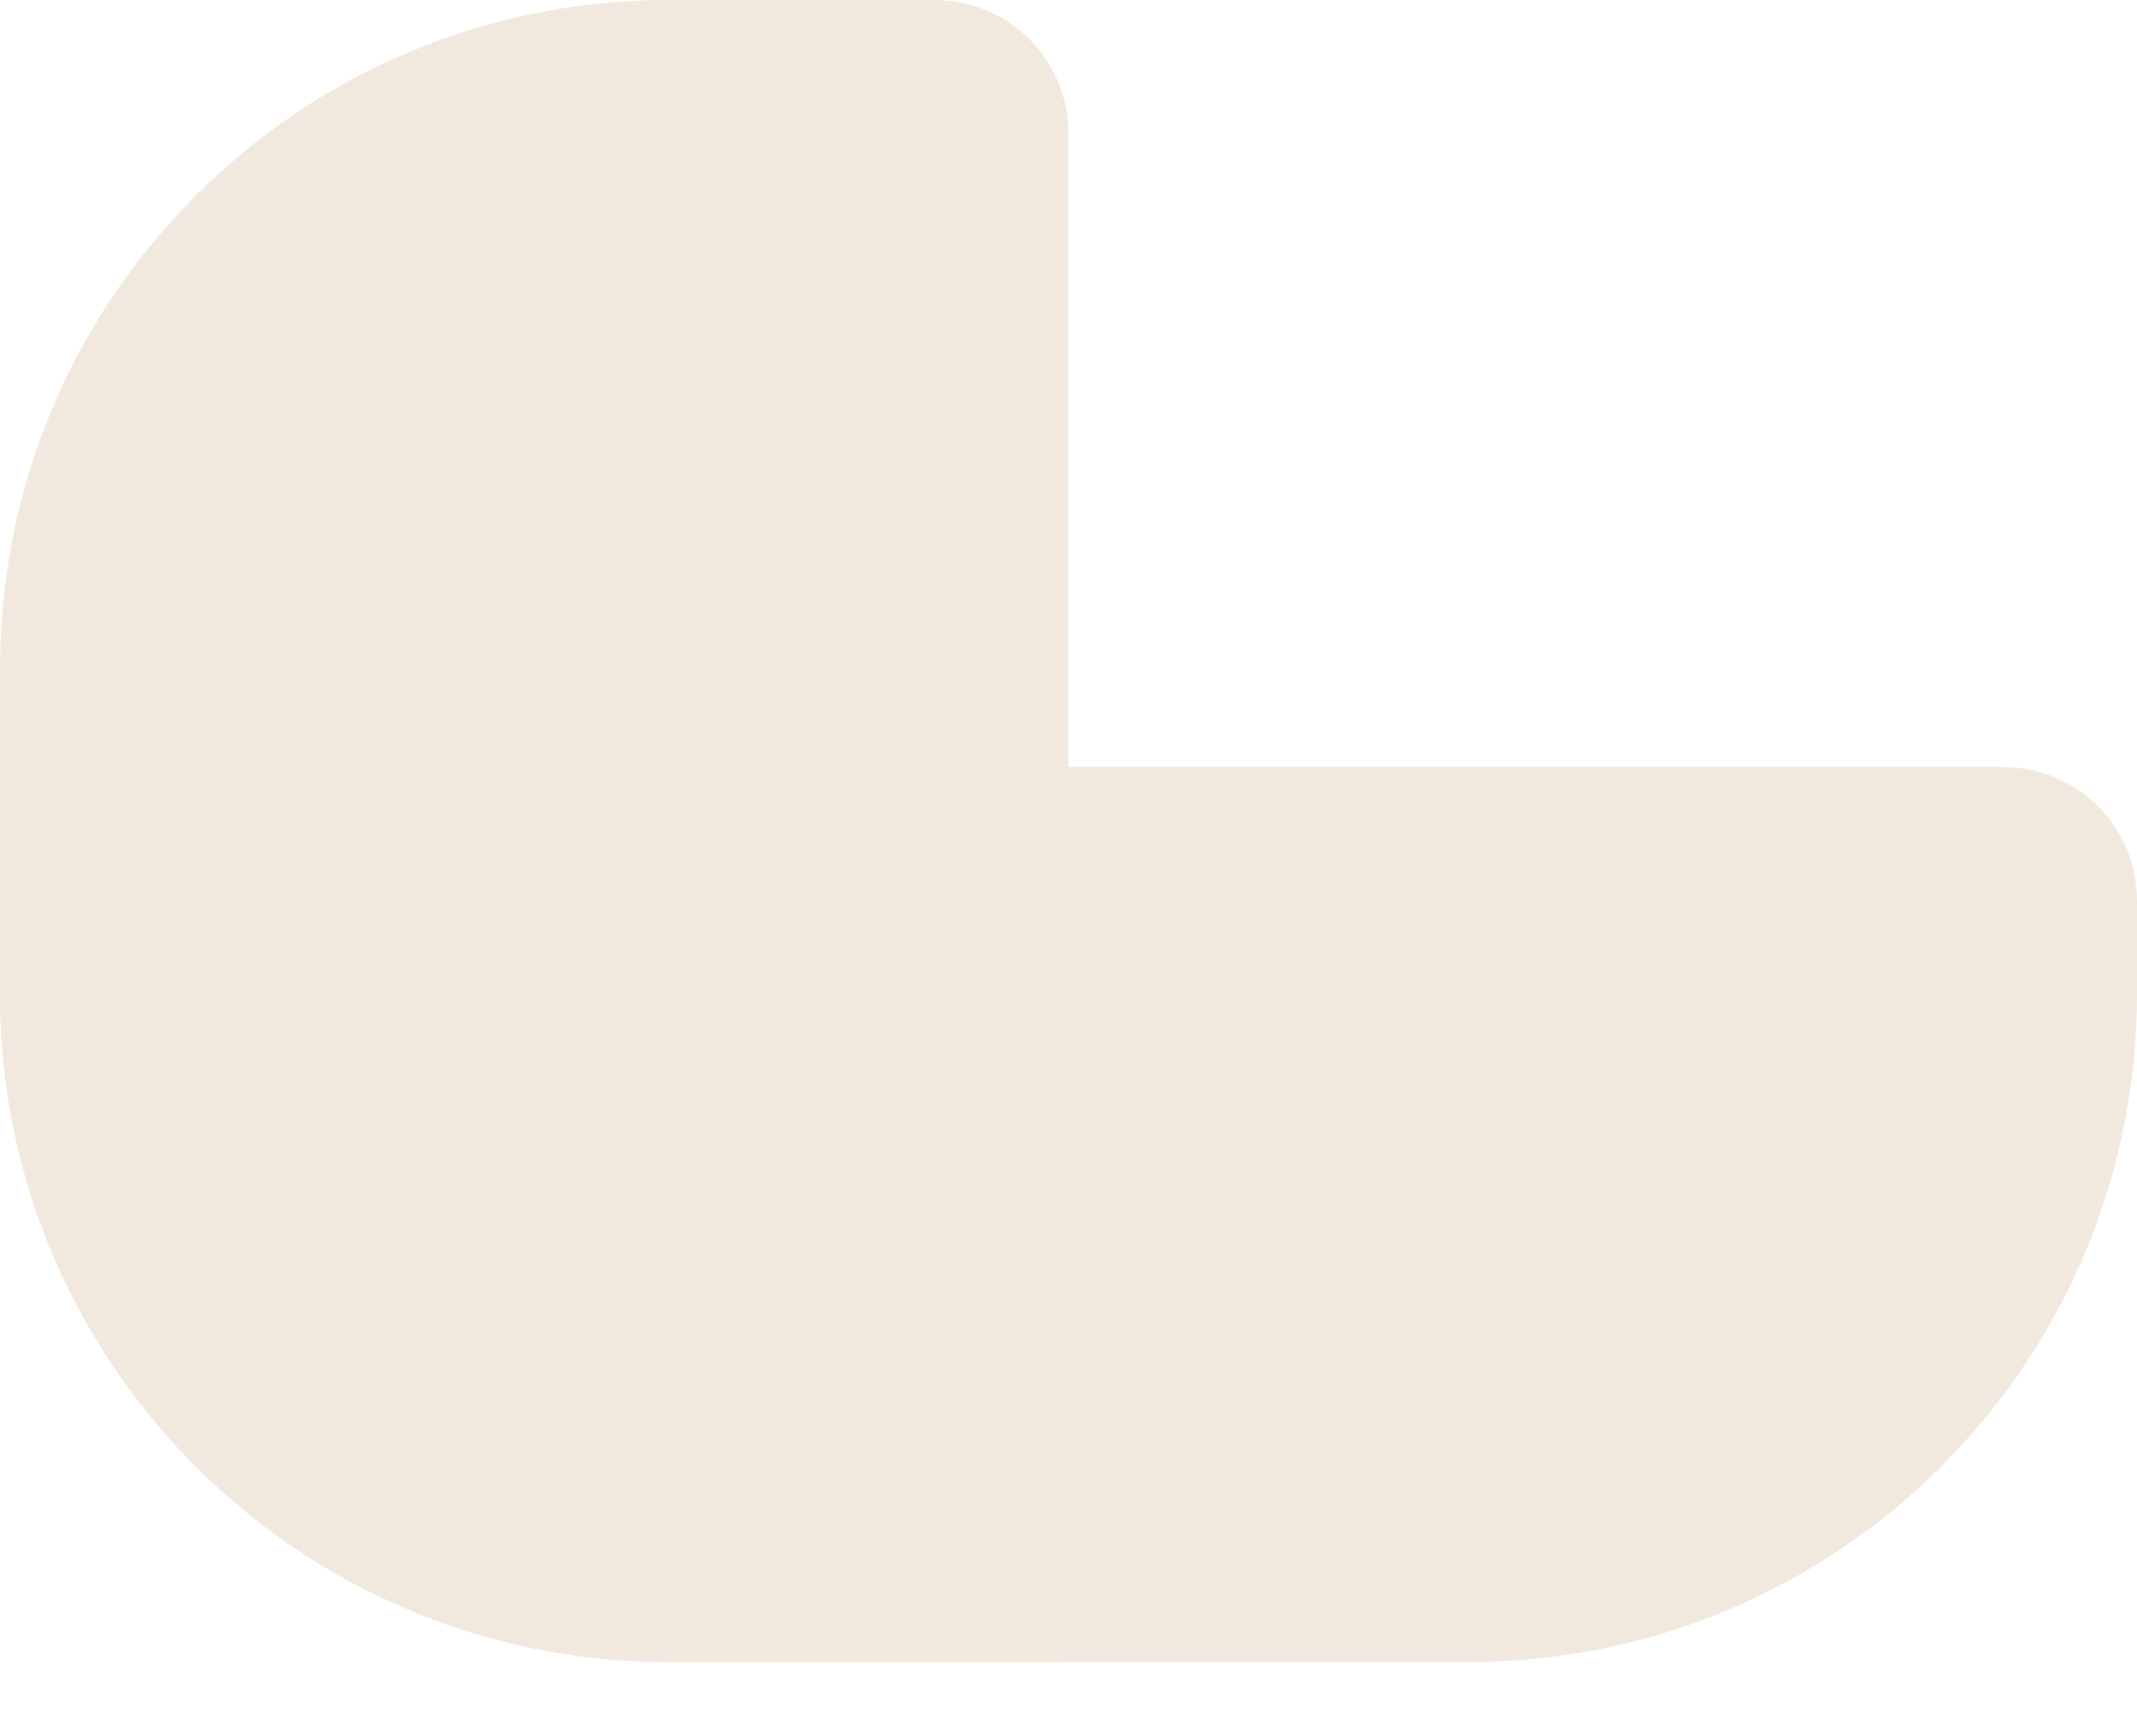 <svg fill="none" height="13" viewBox="0 0 16 13" width="16" xmlns="http://www.w3.org/2000/svg"><g fill="#f1e9dd"><path d="m0 5.743h15c.552 0 1 .448 1 1v.701c0 2.761-2.239 5-5 5h-6c-2.761 0-5-2.239-5-5z"/><path d="m5 12.444c-2.761 0-5-2.239-5-5l-0-2.444c-0-2.761 2.239-5 5-5l2-0c.552-0 1 .448 1 1v11.444z"/></g></svg>